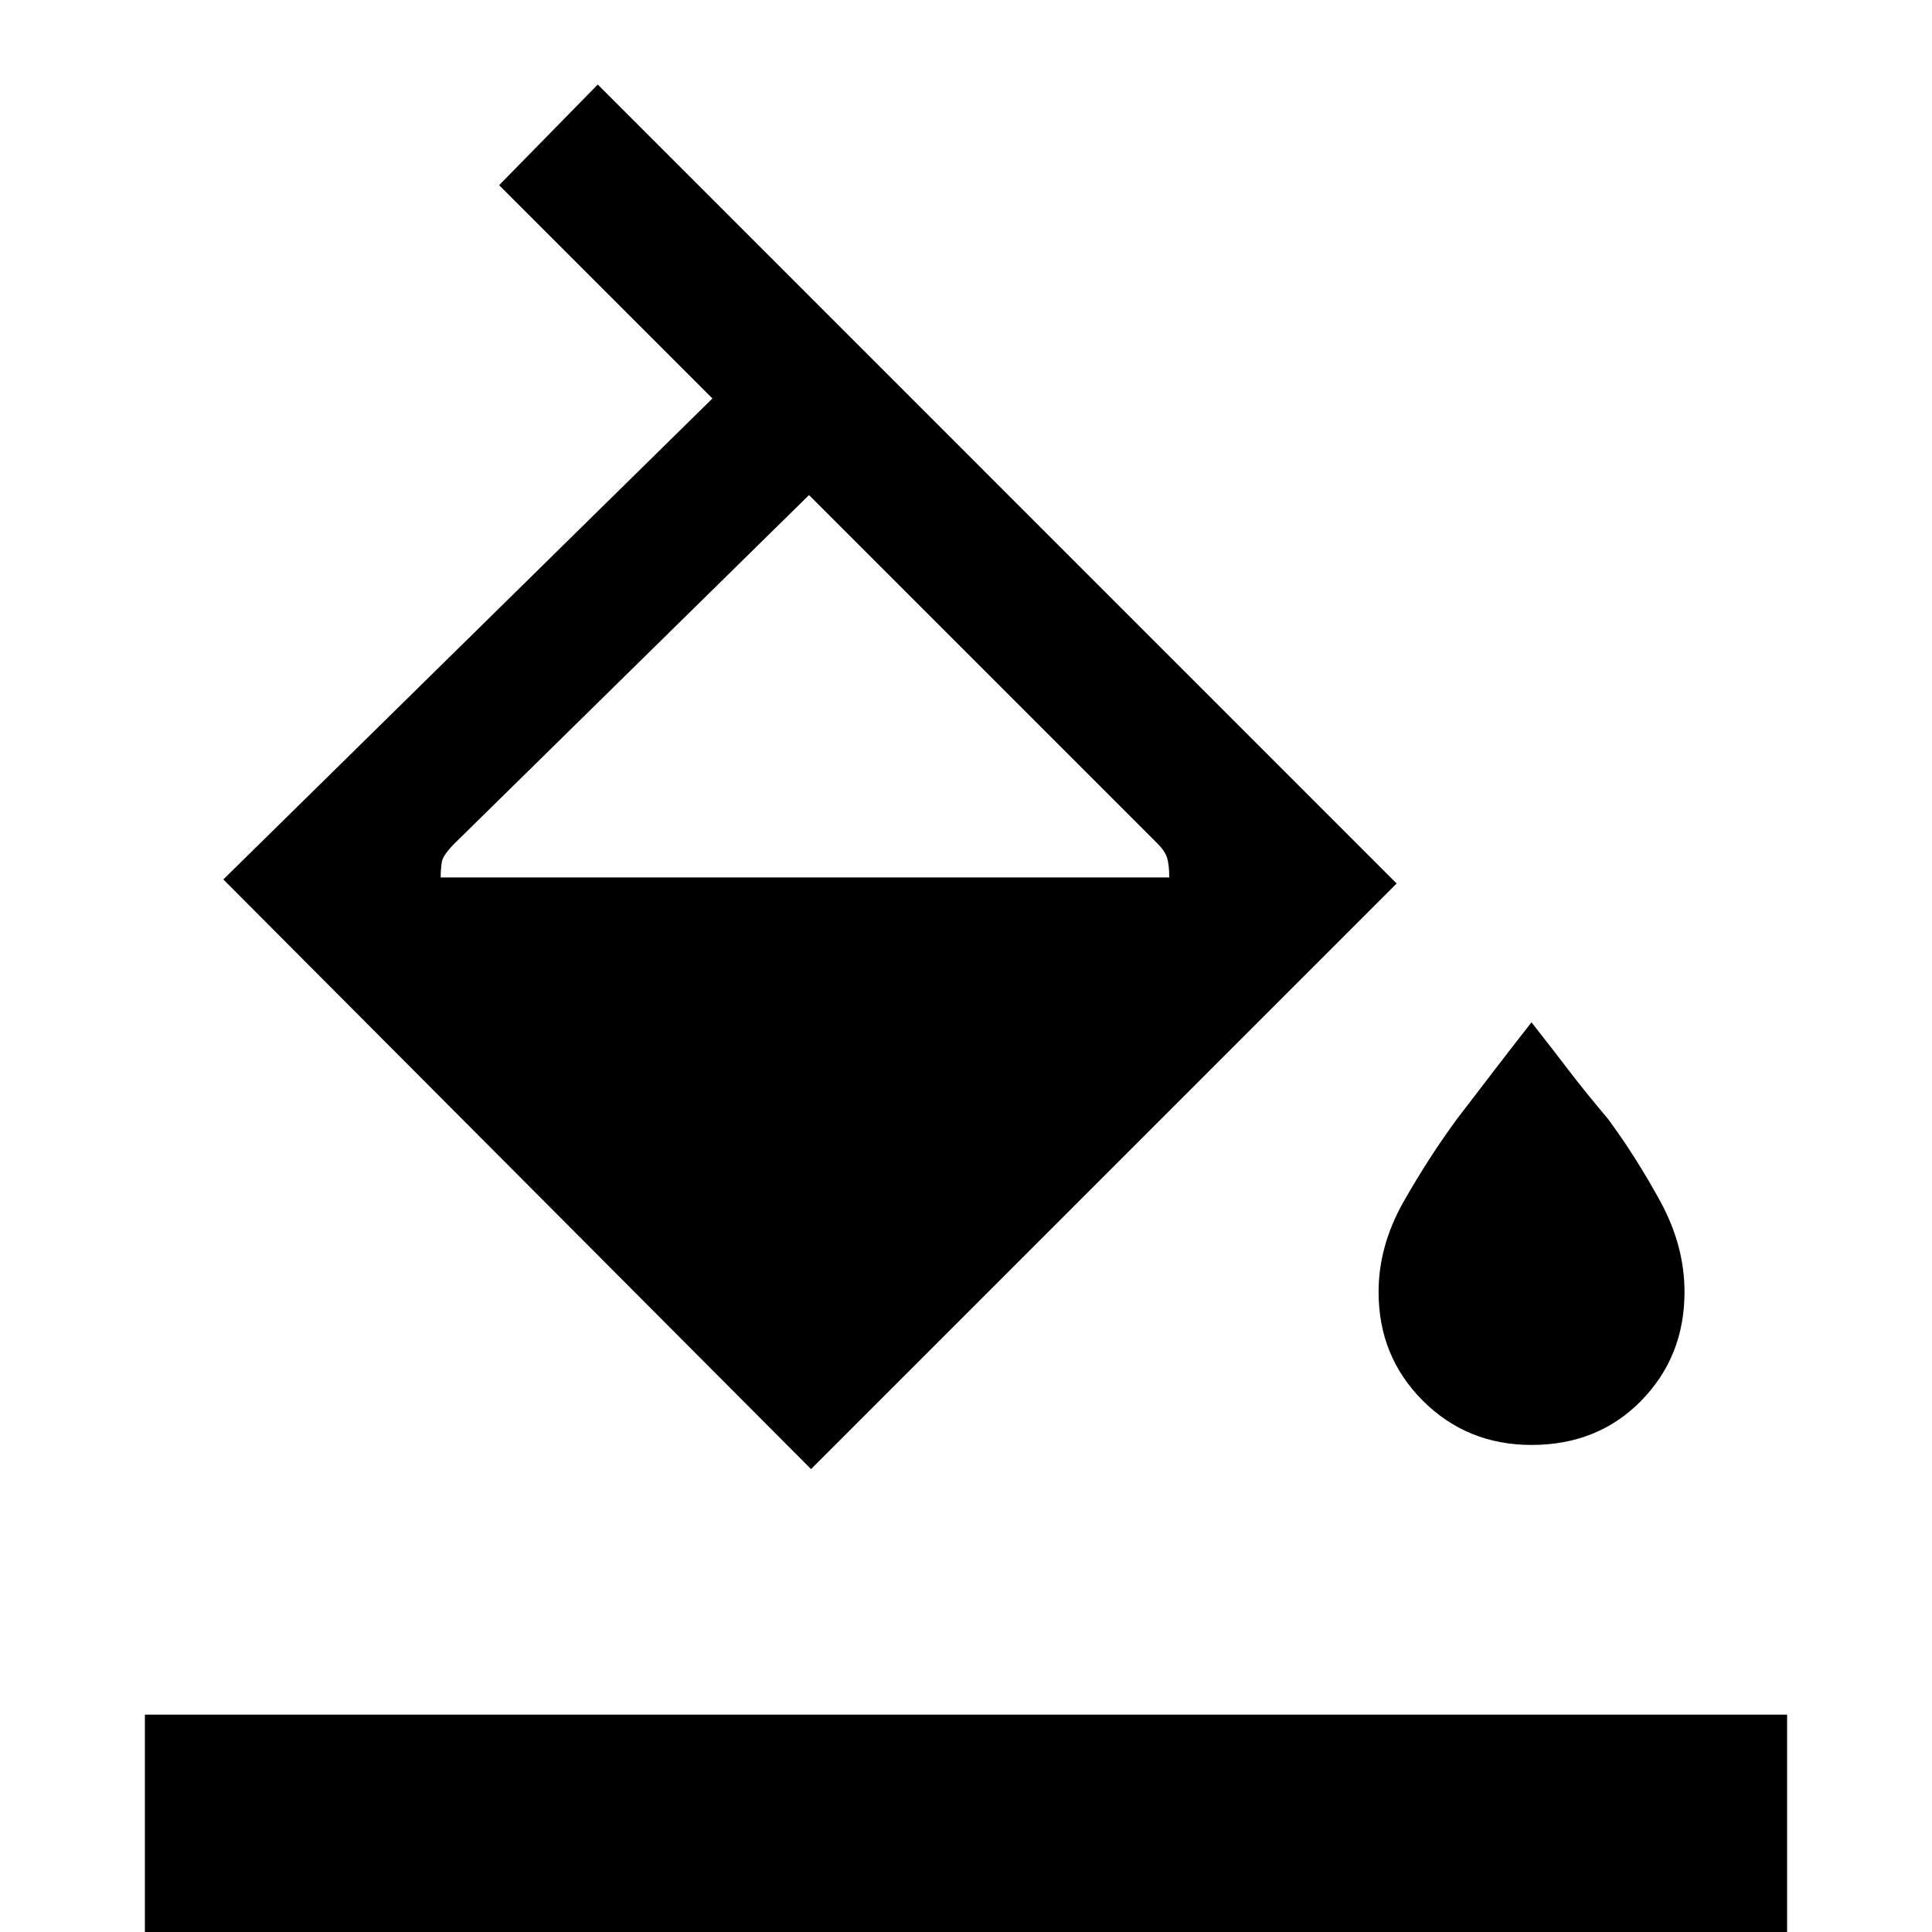 <svg xmlns="http://www.w3.org/2000/svg" height="20" width="20"><path d="M8.396 15.208 2.312 9.104l5.063-4.979-2.208-2.208L6.188.875l8.27 8.271ZM8.375 5.125 4.708 8.729q-.125.125-.135.198-.011.073-.011.156h7.542q0-.125-.021-.198-.021-.073-.104-.156Zm7.479 9.833q-.666 0-1.125-.458-.458-.458-.458-1.125 0-.479.26-.937.261-.459.552-.855l.375-.489q.167-.219.396-.511.229.292.396.511.167.218.396.489.292.396.542.855.25.458.25.937 0 .667-.448 1.125-.448.458-1.136.458ZM1.5 20.667V17.75h17v2.917Z"/></svg>
